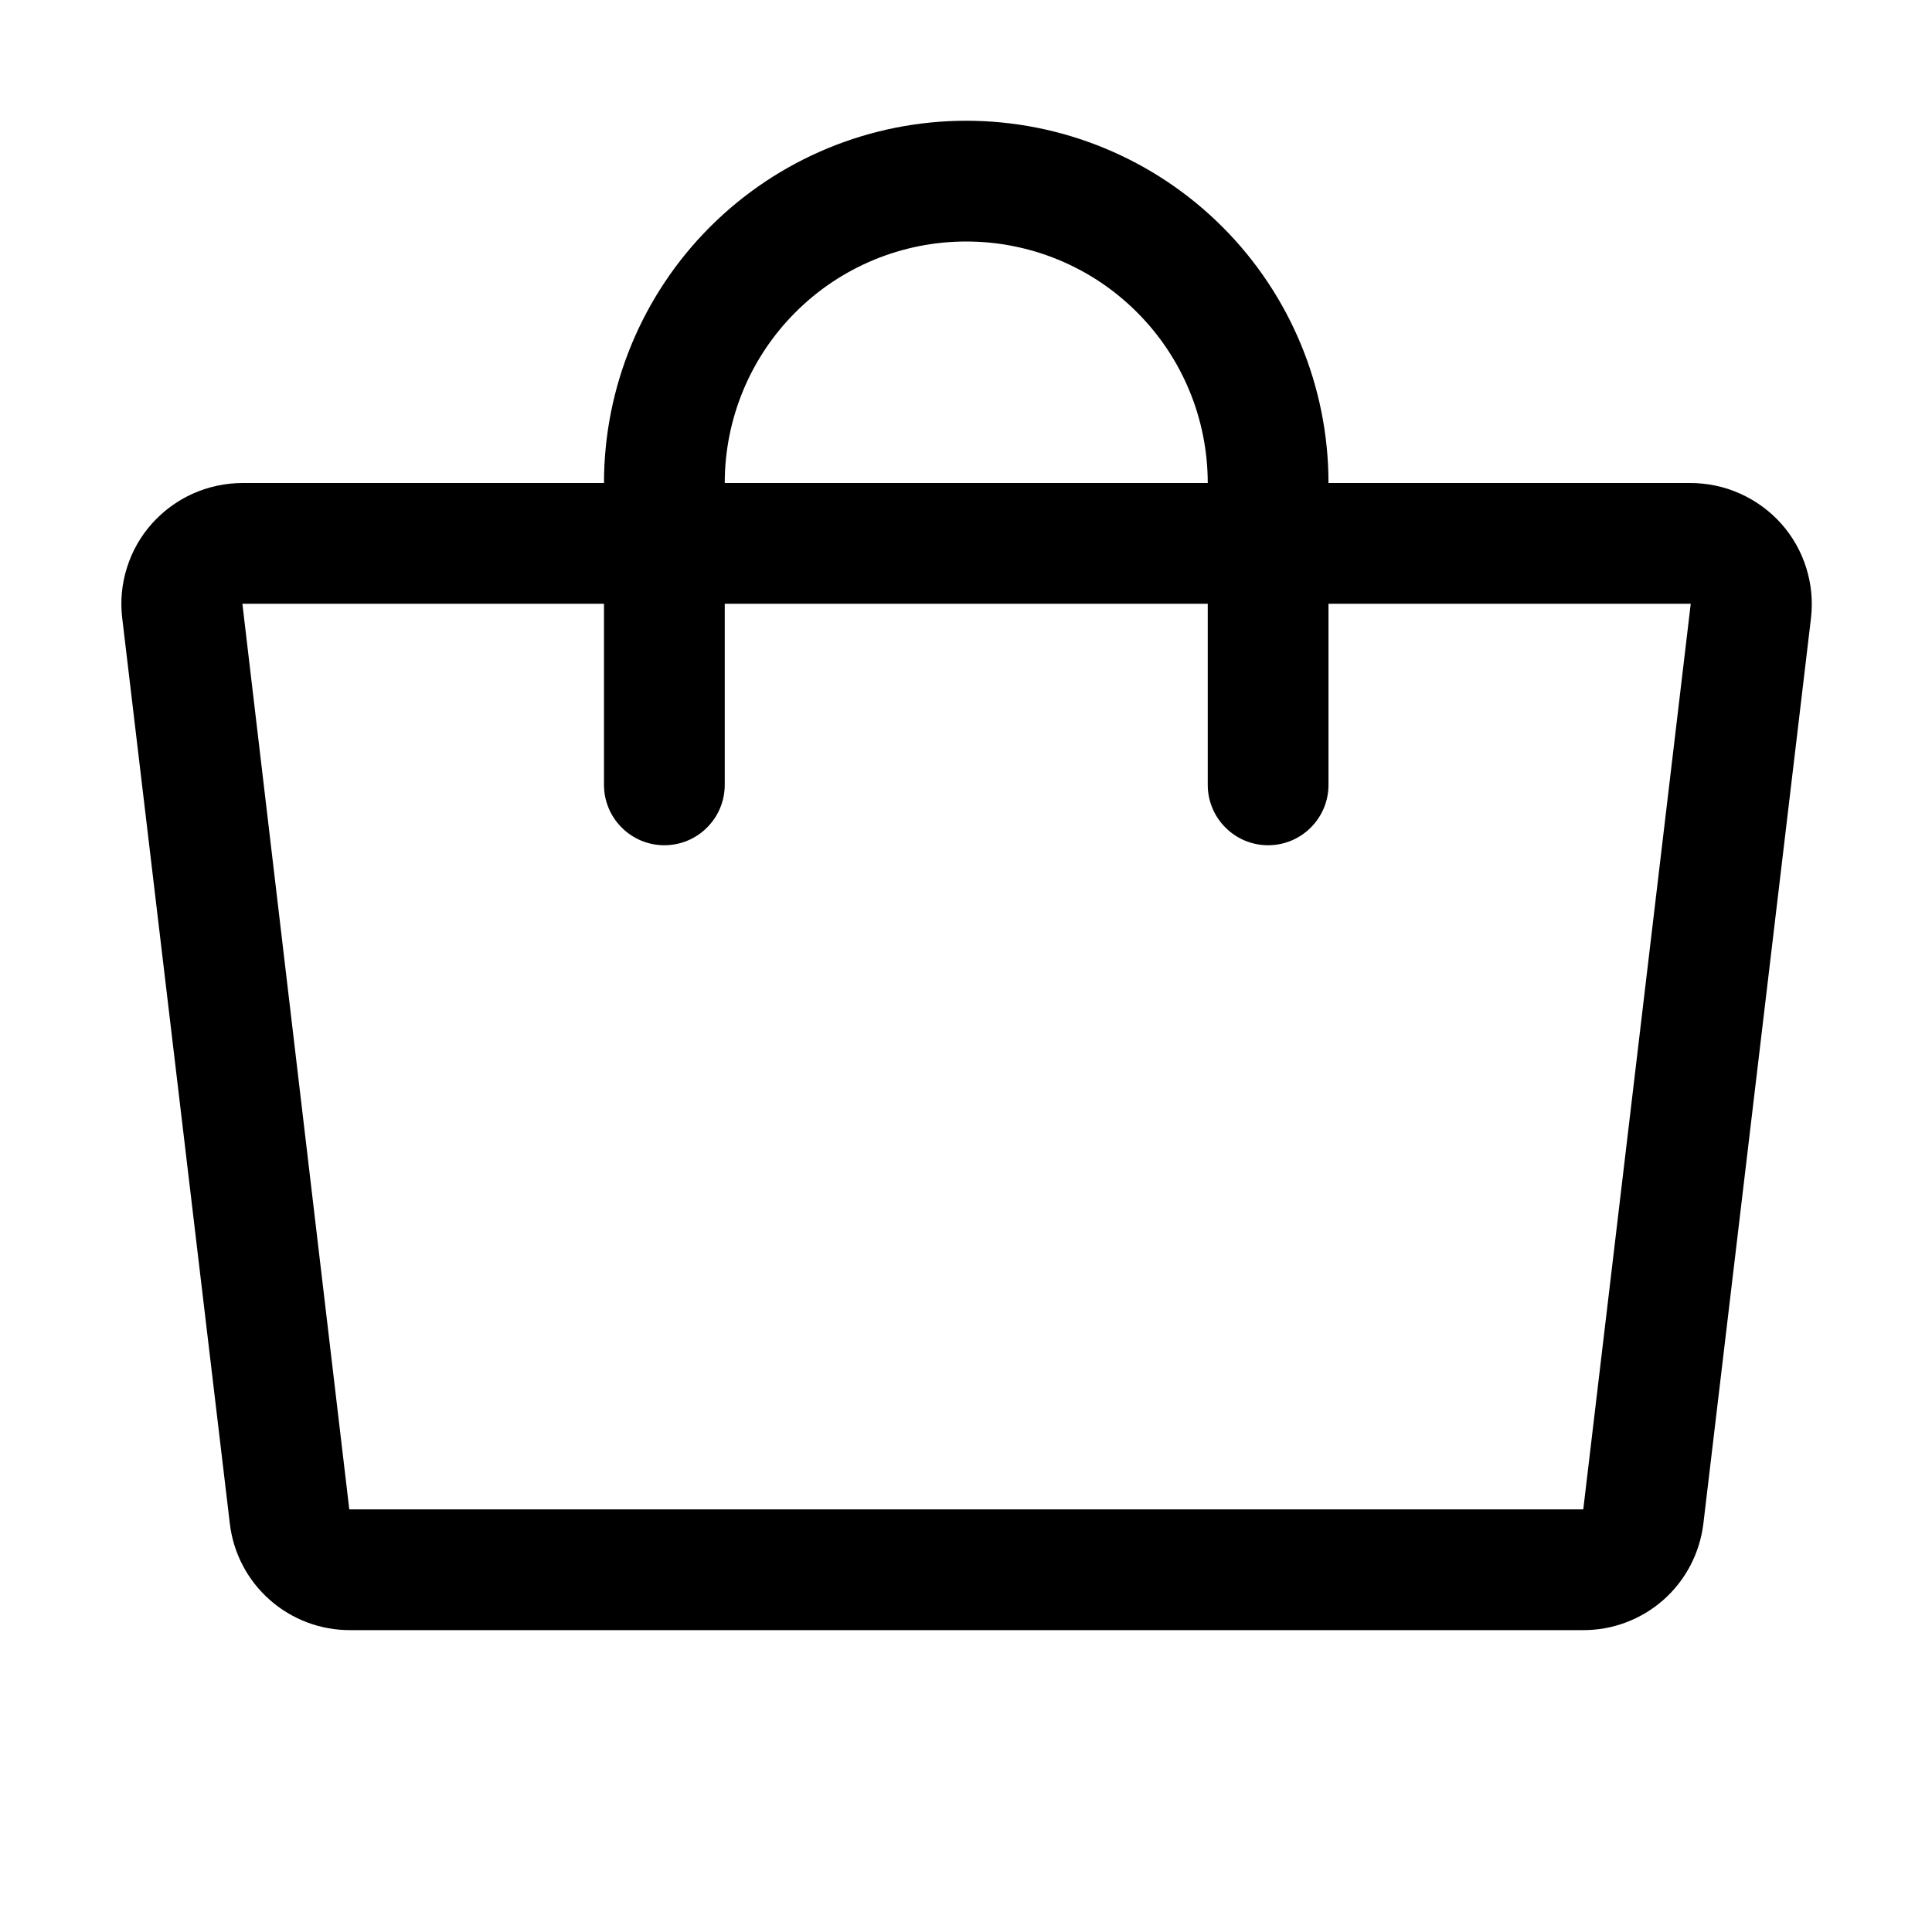 <svg width="24" height="24" viewBox="0 0 24 24" fill="none" xmlns="http://www.w3.org/2000/svg">
<path d="M22.128 6.506C21.986 6.347 21.811 6.219 21.616 6.132C21.421 6.044 21.209 6 20.995 6H16.503C16.503 4.807 16.029 3.662 15.185 2.818C14.341 1.974 13.197 1.5 12.003 1.5C10.81 1.5 9.665 1.974 8.821 2.818C7.977 3.662 7.503 4.807 7.503 6H3.011C2.798 6.001 2.588 6.046 2.394 6.133C2.2 6.22 2.027 6.348 1.886 6.506C1.745 6.664 1.64 6.85 1.577 7.052C1.513 7.254 1.493 7.466 1.518 7.676L2.855 18.926C2.898 19.293 3.075 19.631 3.352 19.875C3.629 20.119 3.986 20.253 4.355 20.25H19.66C20.029 20.253 20.386 20.119 20.663 19.875C20.939 19.631 21.116 19.293 21.16 18.926L22.497 7.676C22.521 7.466 22.501 7.253 22.437 7.052C22.374 6.85 22.268 6.664 22.128 6.506ZM12.003 3C12.799 3 13.562 3.316 14.124 3.879C14.687 4.441 15.003 5.204 15.003 6H9.003C9.003 5.204 9.319 4.441 9.882 3.879C10.444 3.316 11.207 3 12.003 3ZM19.668 18.75C19.665 18.751 19.662 18.751 19.66 18.75H4.339L3.011 7.5H7.503V9.75C7.503 9.949 7.582 10.14 7.723 10.28C7.863 10.421 8.054 10.5 8.253 10.5C8.452 10.5 8.643 10.421 8.783 10.28C8.924 10.14 9.003 9.949 9.003 9.75V7.5H15.003V9.75C15.003 9.949 15.082 10.14 15.223 10.28C15.363 10.421 15.554 10.5 15.753 10.5C15.952 10.5 16.143 10.421 16.283 10.28C16.424 10.14 16.503 9.949 16.503 9.75V7.5H21.003L19.668 18.75Z" fill="black"/>
</svg>
